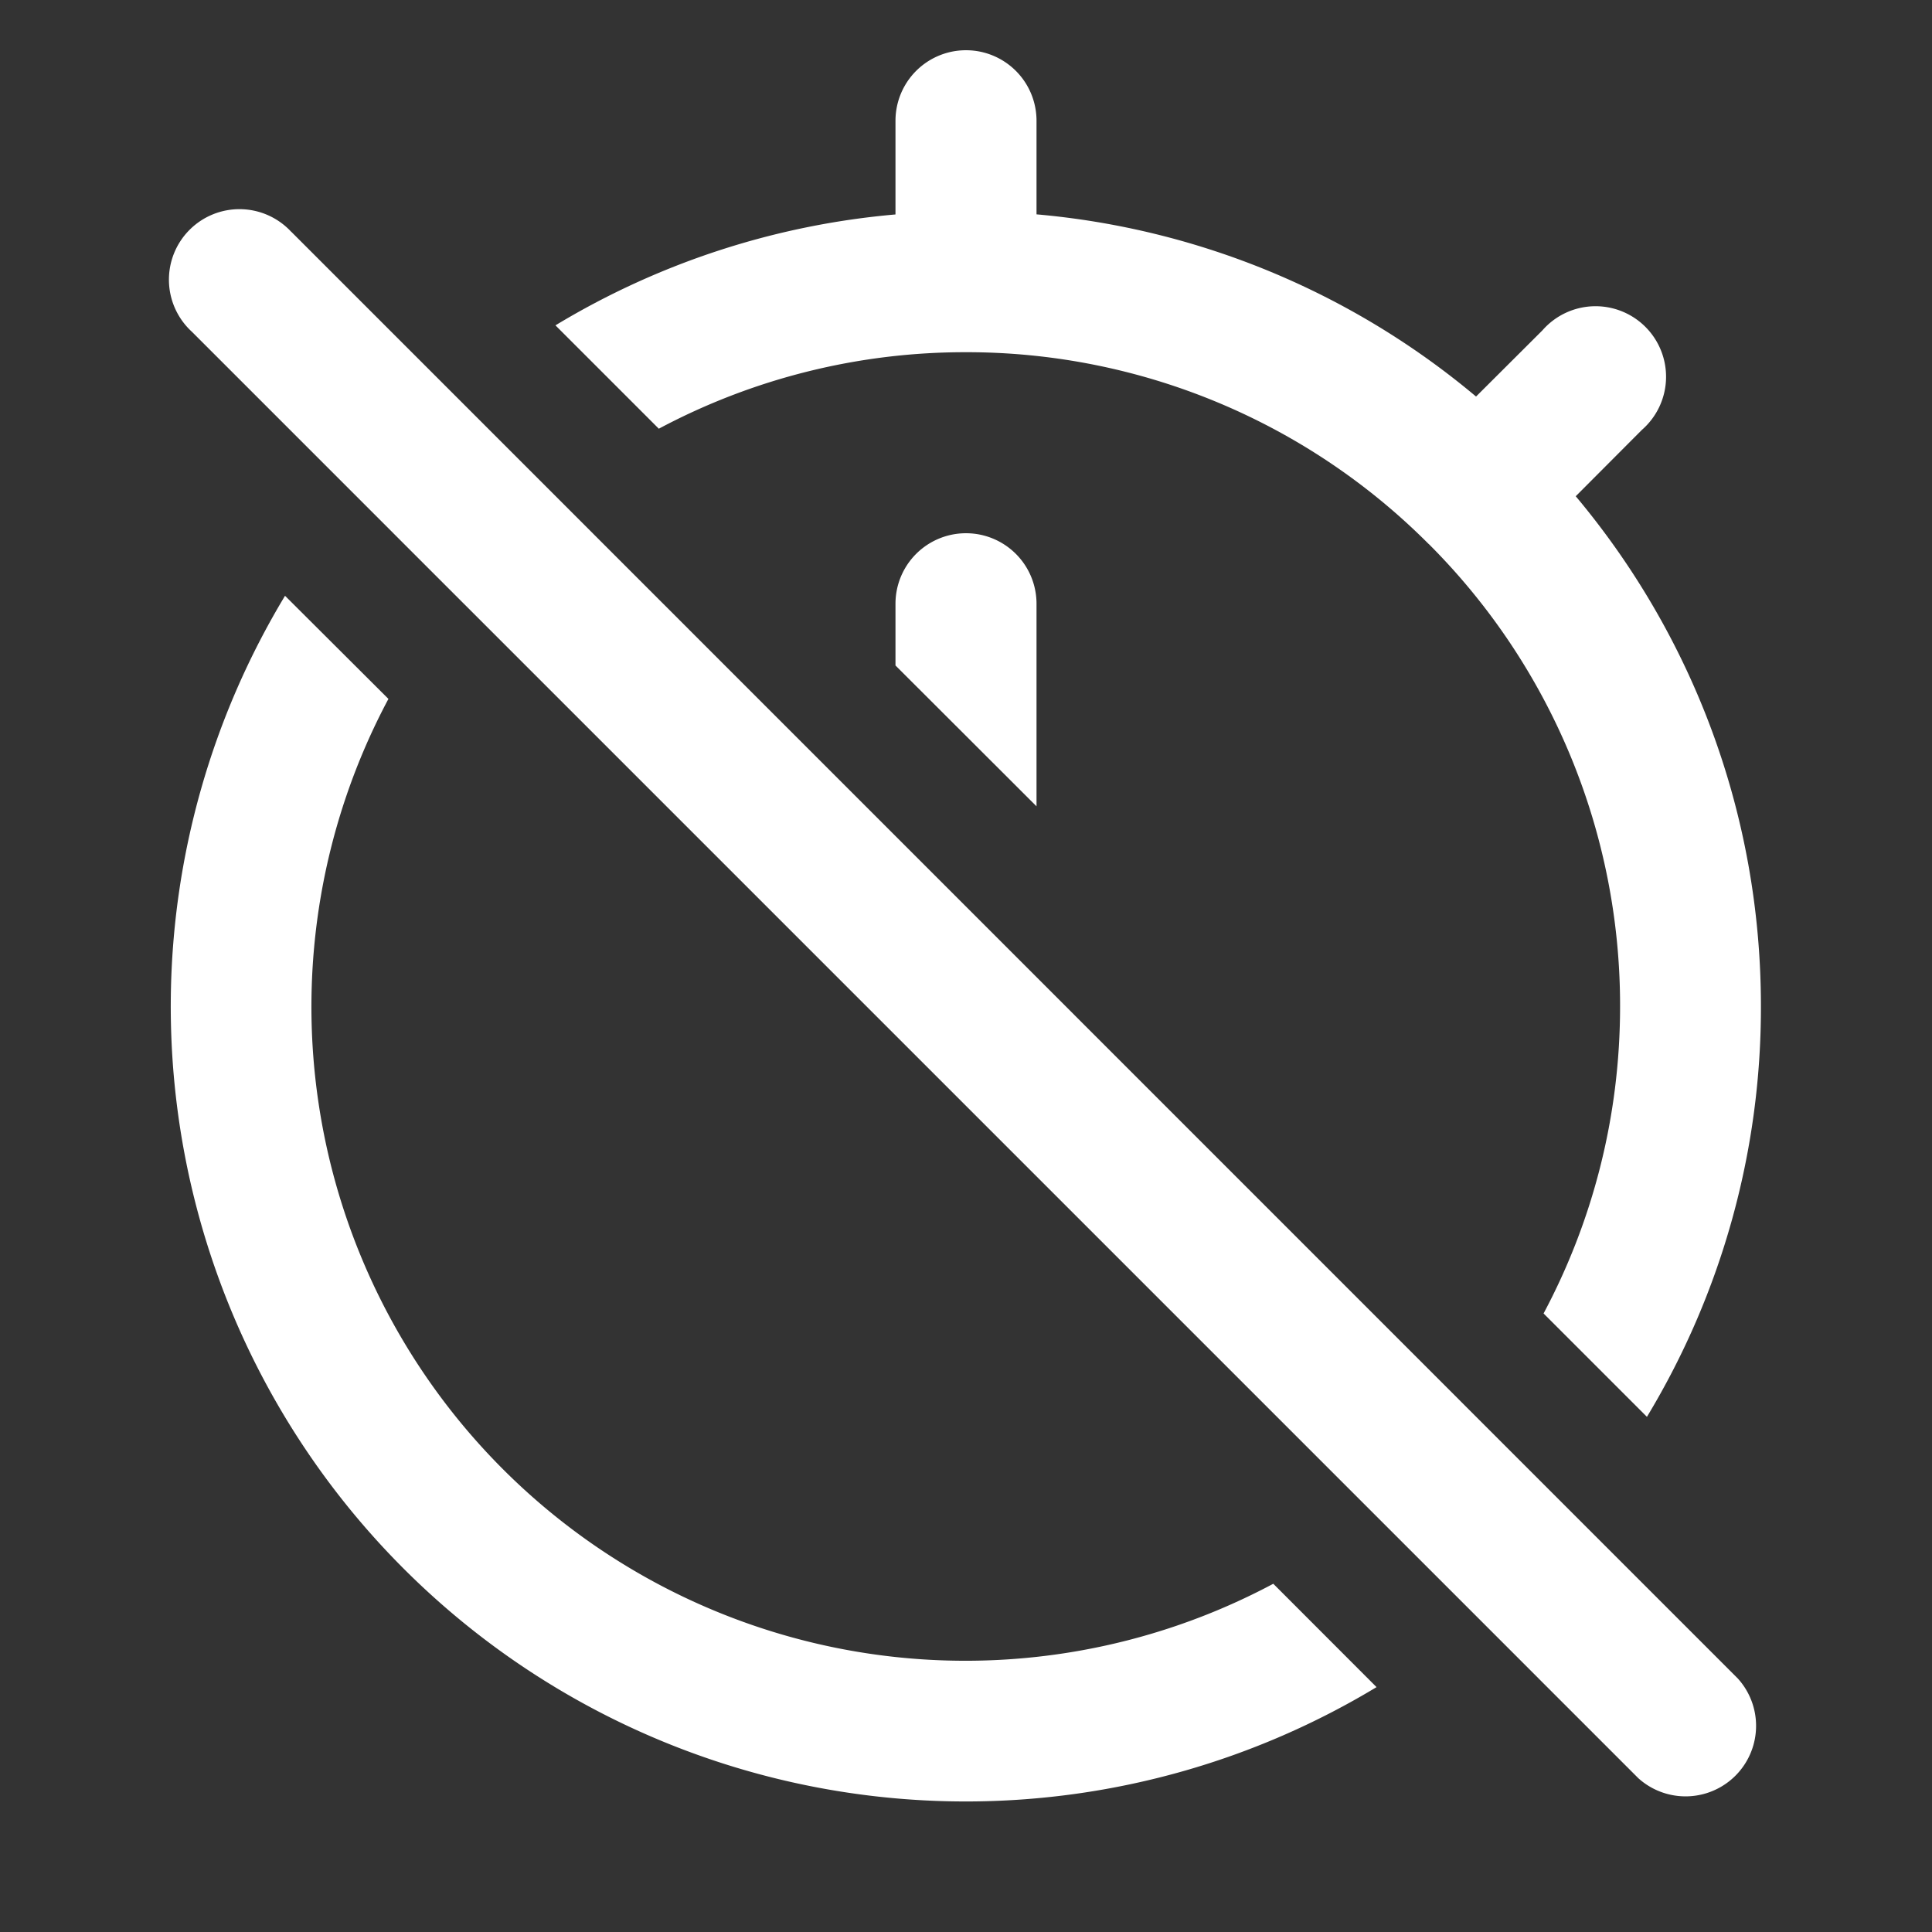 <svg width="20" height="20" fill="none" xmlns="http://www.w3.org/2000/svg"><rect width="100%" height="100%" fill="#333333" stroke="none"/><path d="M10.73 1.25a.73.73 0 0 0-1.46 0v.97a8.179 8.179 0 0 0-3.52 1.148l1.07 1.07A6.741 6.741 0 0 1 10 3.646a6.75 6.75 0 0 1 4.782 1.978l.005.005.006.005a6.75 6.75 0 0 1 1.978 4.783c0 1.15-.287 2.232-.792 3.18l1.07 1.07a8.191 8.191 0 0 0 1.18-4.25c0-2.01-.72-3.852-1.917-5.28l.685-.687a.73.73 0 1 0-1.03-1.03l-.687.685a8.192 8.192 0 0 0-4.55-1.886V1.25ZM2.951 6.167A8.23 8.23 0 0 0 14.25 17.465l-1.069-1.07a6.77 6.77 0 0 1-9.16-9.16L2.952 6.169Z" fill="#fff"/><path d="M9.27 6.889V6.25a.73.73 0 1 1 1.46 0v2.097L9.27 6.889ZM3.016 2.401a.73.73 0 1 0-1.032 1.031L16.96 18.408a.73.73 0 0 0 1.031-1.031L3.016 2.4Z" fill="#fff"/></svg>